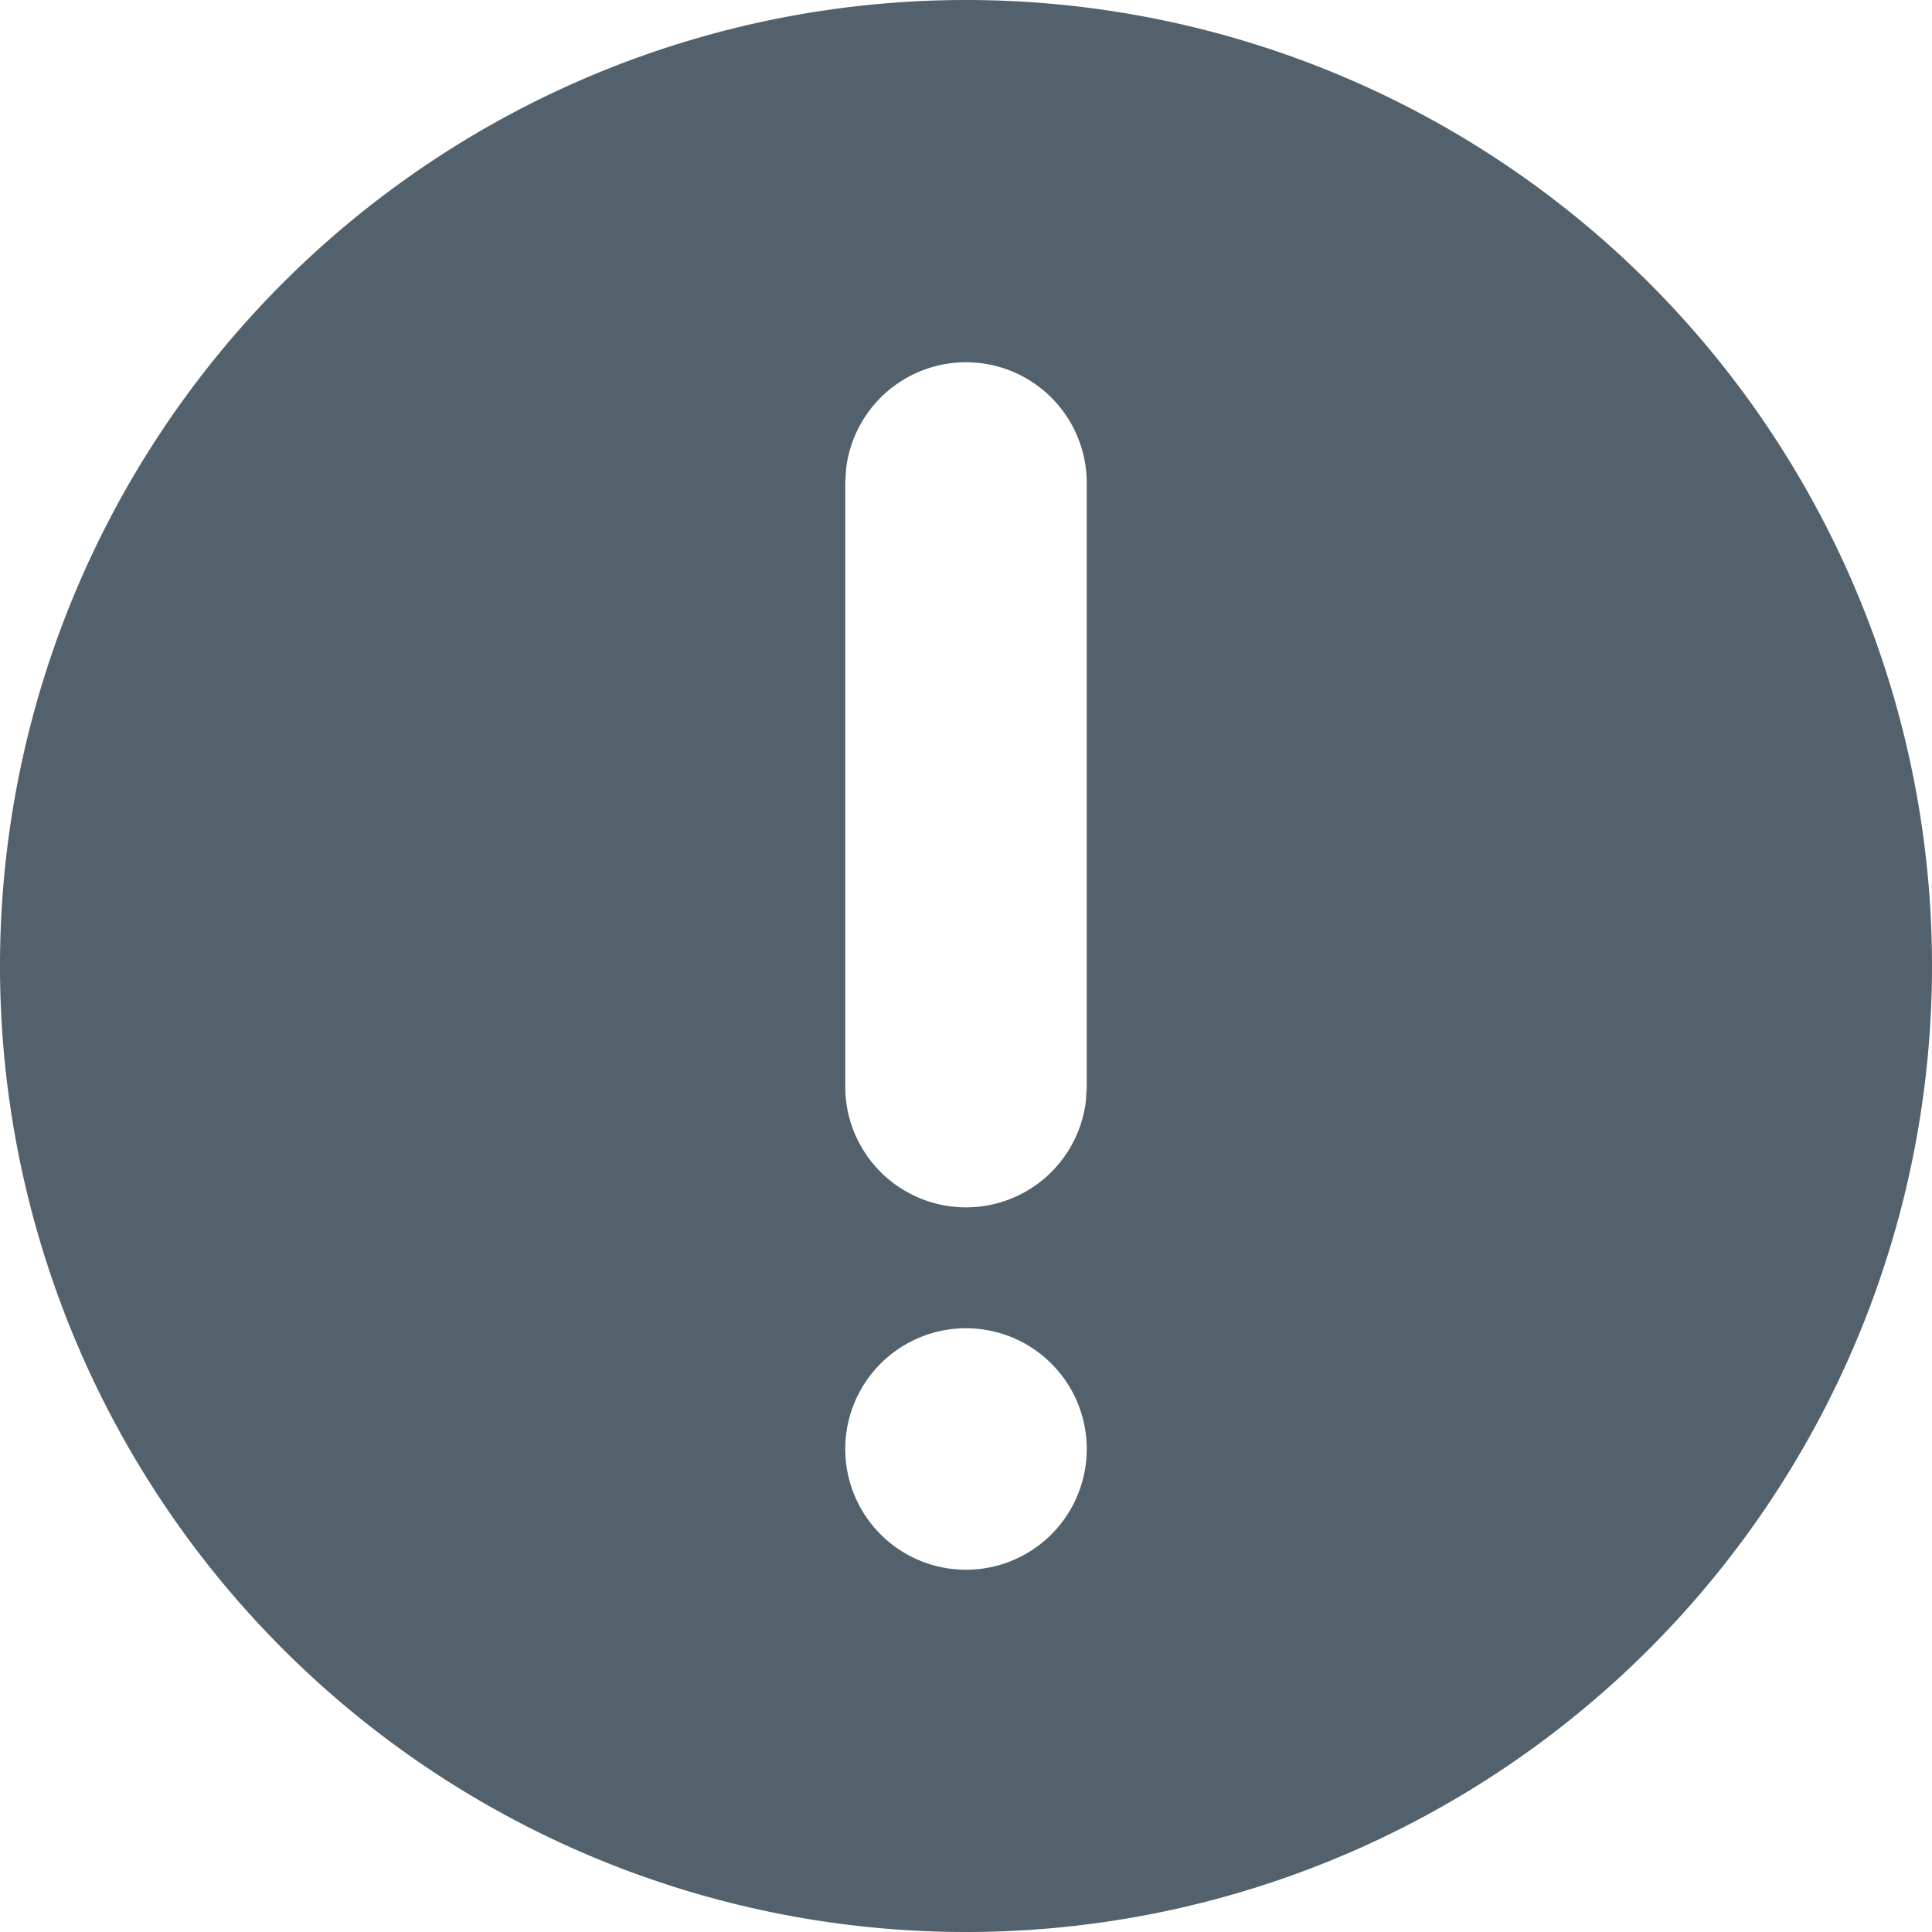 <svg width="16" height="16" fill="none" xmlns="http://www.w3.org/2000/svg"><path fill-rule="evenodd" clip-rule="evenodd" d="M8 0a8 8 0 110 16A8 8 0 018 0zm0 11a1 1 0 100 2 1 1 0 000-2zm0-8a1 1 0 00-.993.883L7 4v5a1 1 0 001.993.117L9 9V4a1 1 0 00-1-1z" fill="#52616B"/></svg>